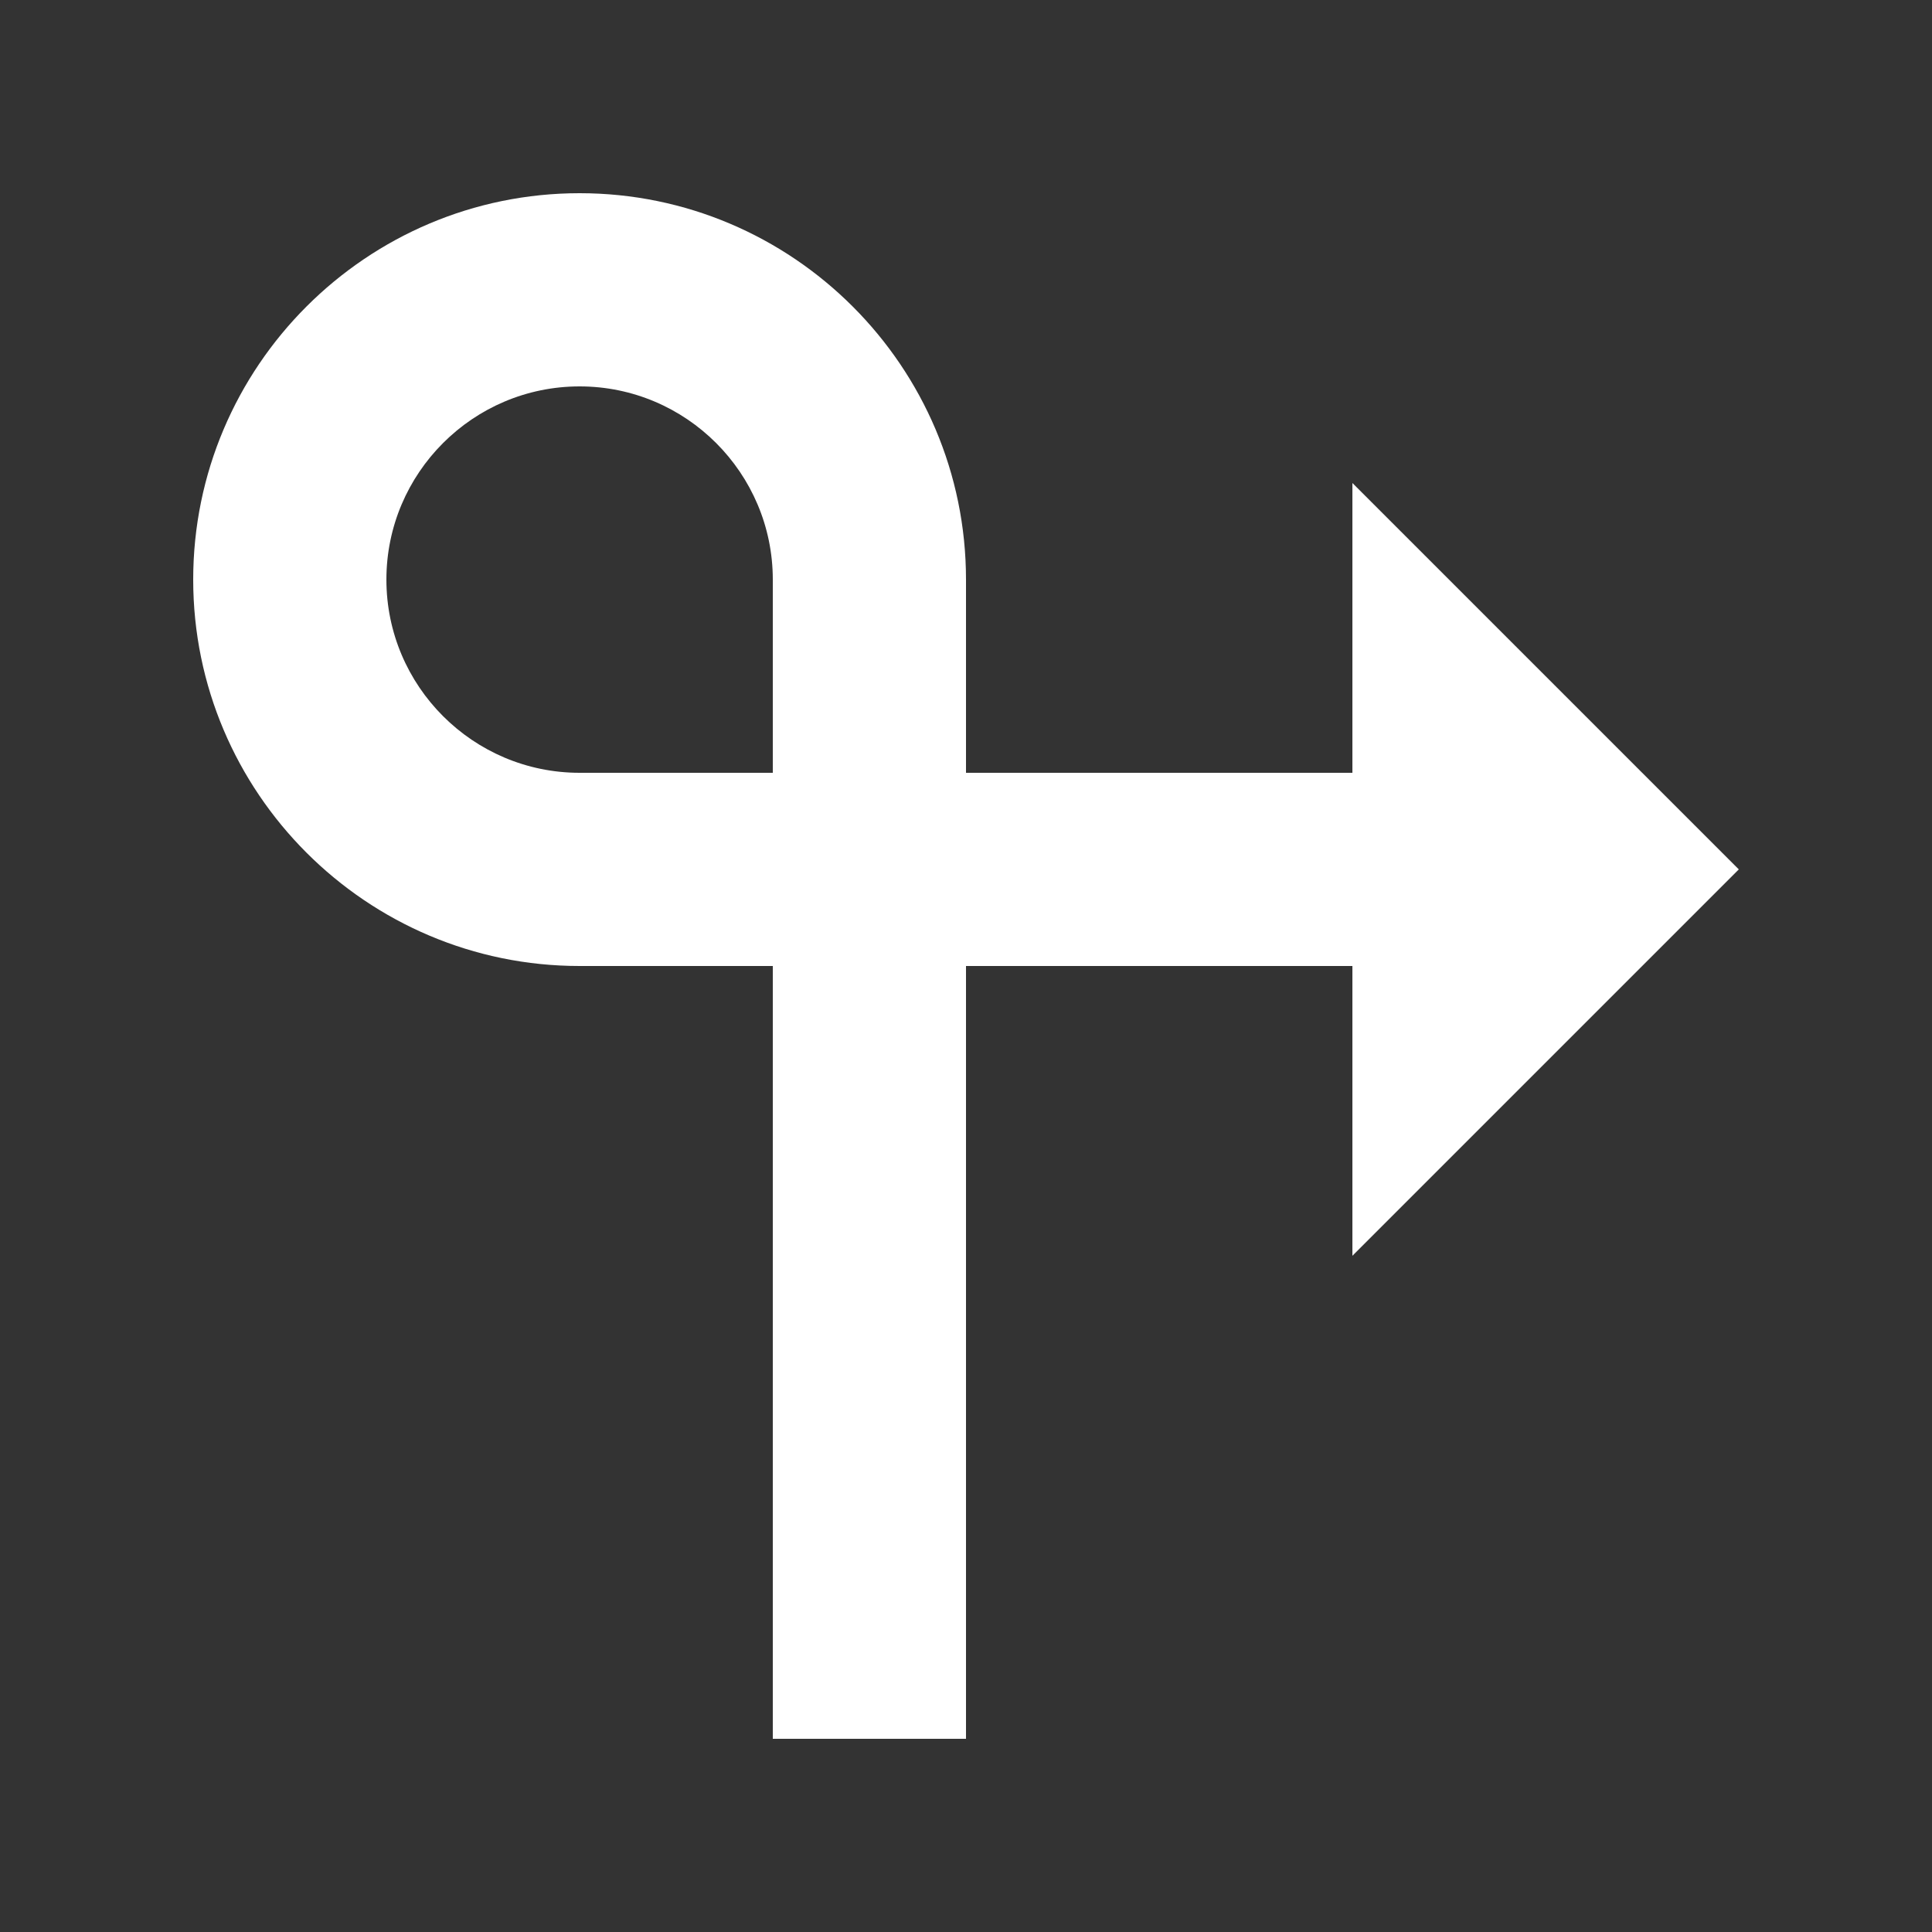<svg xmlns="http://www.w3.org/2000/svg" xmlns:xlink="http://www.w3.org/1999/xlink" version="1.1" x="0px" y="0px" viewBox="0 0 100 100" enable-background="new 0 0 100 100" xml:space="preserve"><rect x="0" y="0" width="100" height="100" fill="#333333" stroke="none"/><path fill="#ffffff" d="M10,30c0,11.028,8.972,20,20,20h10v40h10V50h20v15c10-10,20-20,20-20L70,25v15H50V30c0-11.028-8.972-20-20-20  S10,18.972,10,30z M20,30c0-5.514,4.486-10,10-10s10,4.486,10,10v10H30C24.486,40,20,35.514,20,30z"></path></svg>